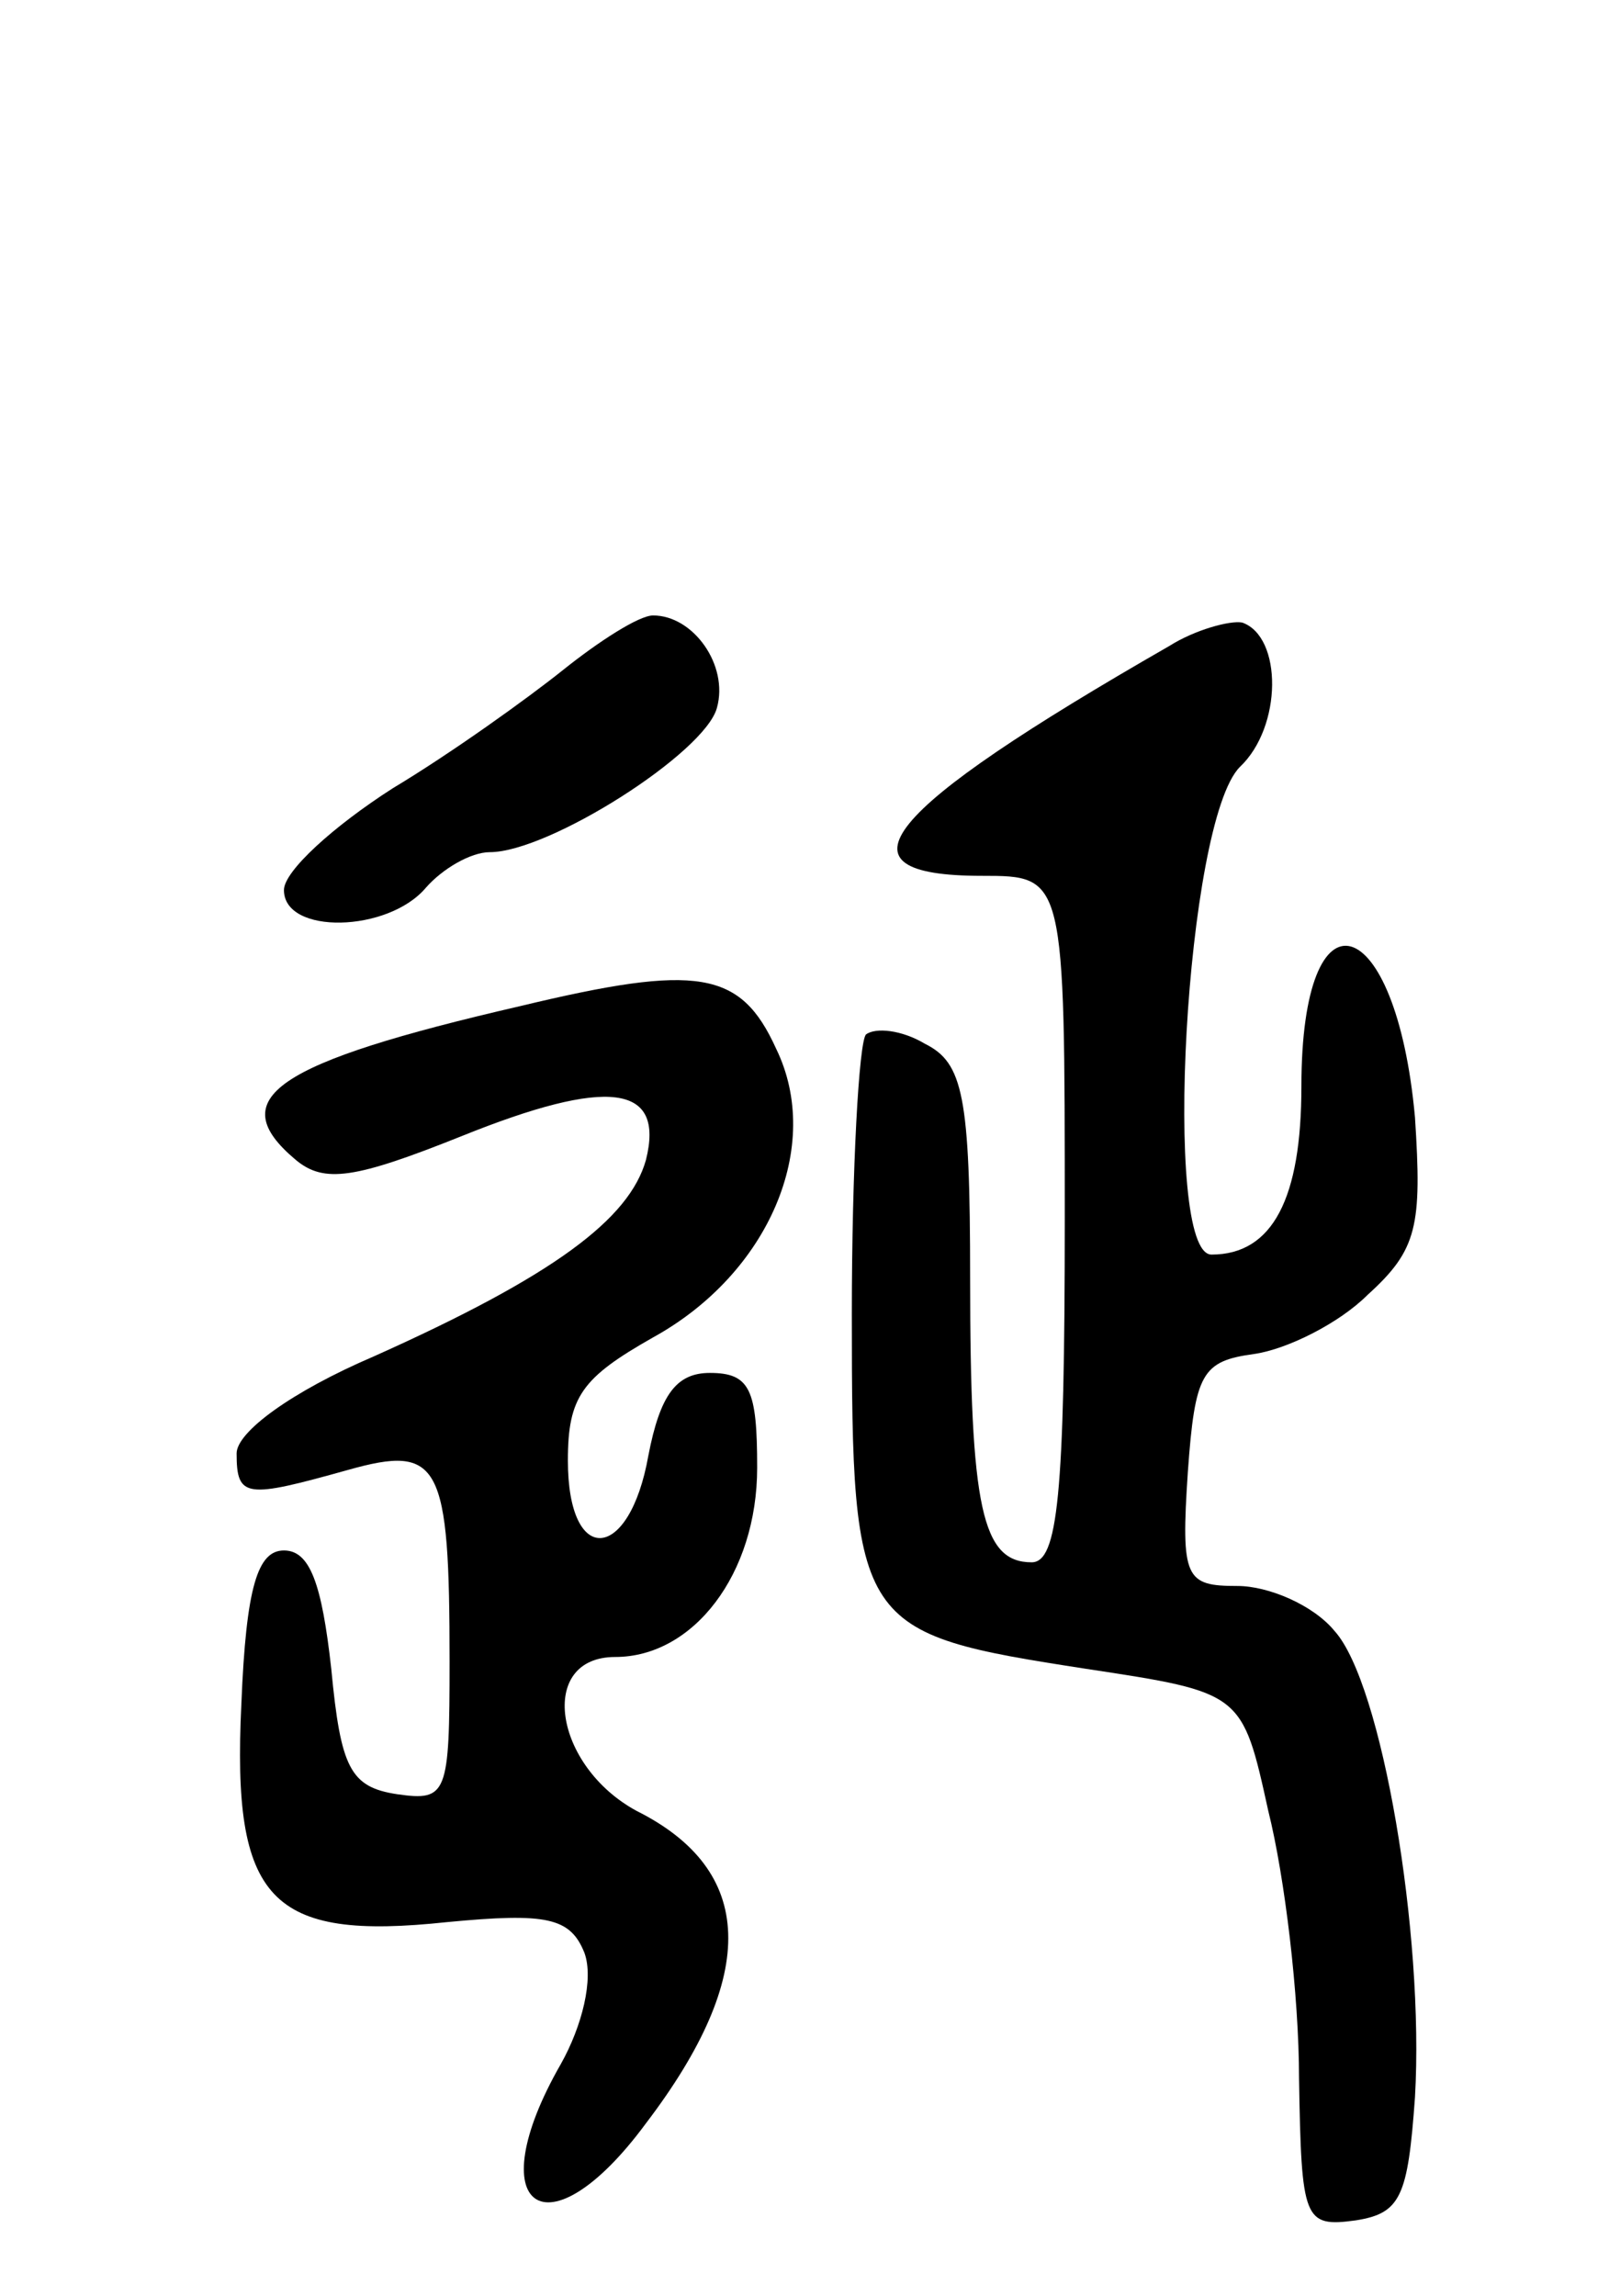 <svg version="1.0" xmlns="http://www.w3.org/2000/svg"
 width="68pt" height="97pt" viewBox="0 0 68 97"
 preserveAspectRatio="xMidYMid meet">
<g transform="translate(0,97) scale(0.1,-0.1)"
fill="#000000" stroke="none">
<path d="M238 687 c-15 -12 -47 -35 -72 -50 -25 -16 -46 -35 -46 -43 0 -19 44
-18 60 1 7 8 19 15 27 15 25 0 91 42 96 61 5 18 -10 39 -27 39 -6 0 -23 -11
-38 -23z"/>
<path d="M494 697 c-122 -70 -144 -97 -79 -97 35 0 35 0 35 -145 0 -117 -3
-145 -14 -145 -21 0 -26 23 -26 120 0 77 -3 91 -19 99 -10 6 -21 7 -25 4 -3
-3 -6 -57 -6 -118 0 -133 2 -135 99 -150 66 -10 66 -10 77 -60 7 -28 13 -78
13 -113 1 -60 2 -63 24 -60 19 3 22 10 25 52 4 69 -14 175 -34 197 -9 11 -28
19 -41 19 -22 0 -24 3 -21 48 3 42 6 47 28 50 14 2 36 13 48 25 21 19 23 29
20 75 -8 88 -48 100 -48 13 0 -47 -12 -71 -38 -71 -21 0 -11 183 12 206 18 17
18 55 1 61 -5 1 -20 -3 -31 -10z"/>
<path d="M220 545 c-104 -24 -126 -39 -95 -65 12 -10 25 -8 70 10 62 25 86 22
78 -10 -7 -25 -39 -49 -115 -83 -35 -15 -58 -32 -58 -41 0 -19 4 -19 47 -7 39
11 43 3 43 -81 0 -56 -1 -59 -22 -56 -20 3 -24 11 -28 53 -4 36 -9 50 -20 50
-11 0 -16 -15 -18 -65 -4 -83 12 -100 87 -92 42 4 52 2 58 -13 4 -11 -1 -31
-10 -47 -35 -61 -6 -82 36 -25 48 63 46 107 -4 132 -35 19 -42 65 -9 65 33 0
60 35 60 80 0 33 -3 40 -20 40 -14 0 -21 -9 -26 -35 -8 -45 -34 -47 -34 -2 0
27 6 35 36 52 49 27 72 81 52 122 -15 33 -33 36 -108 18z"/>
</g>
</svg>

